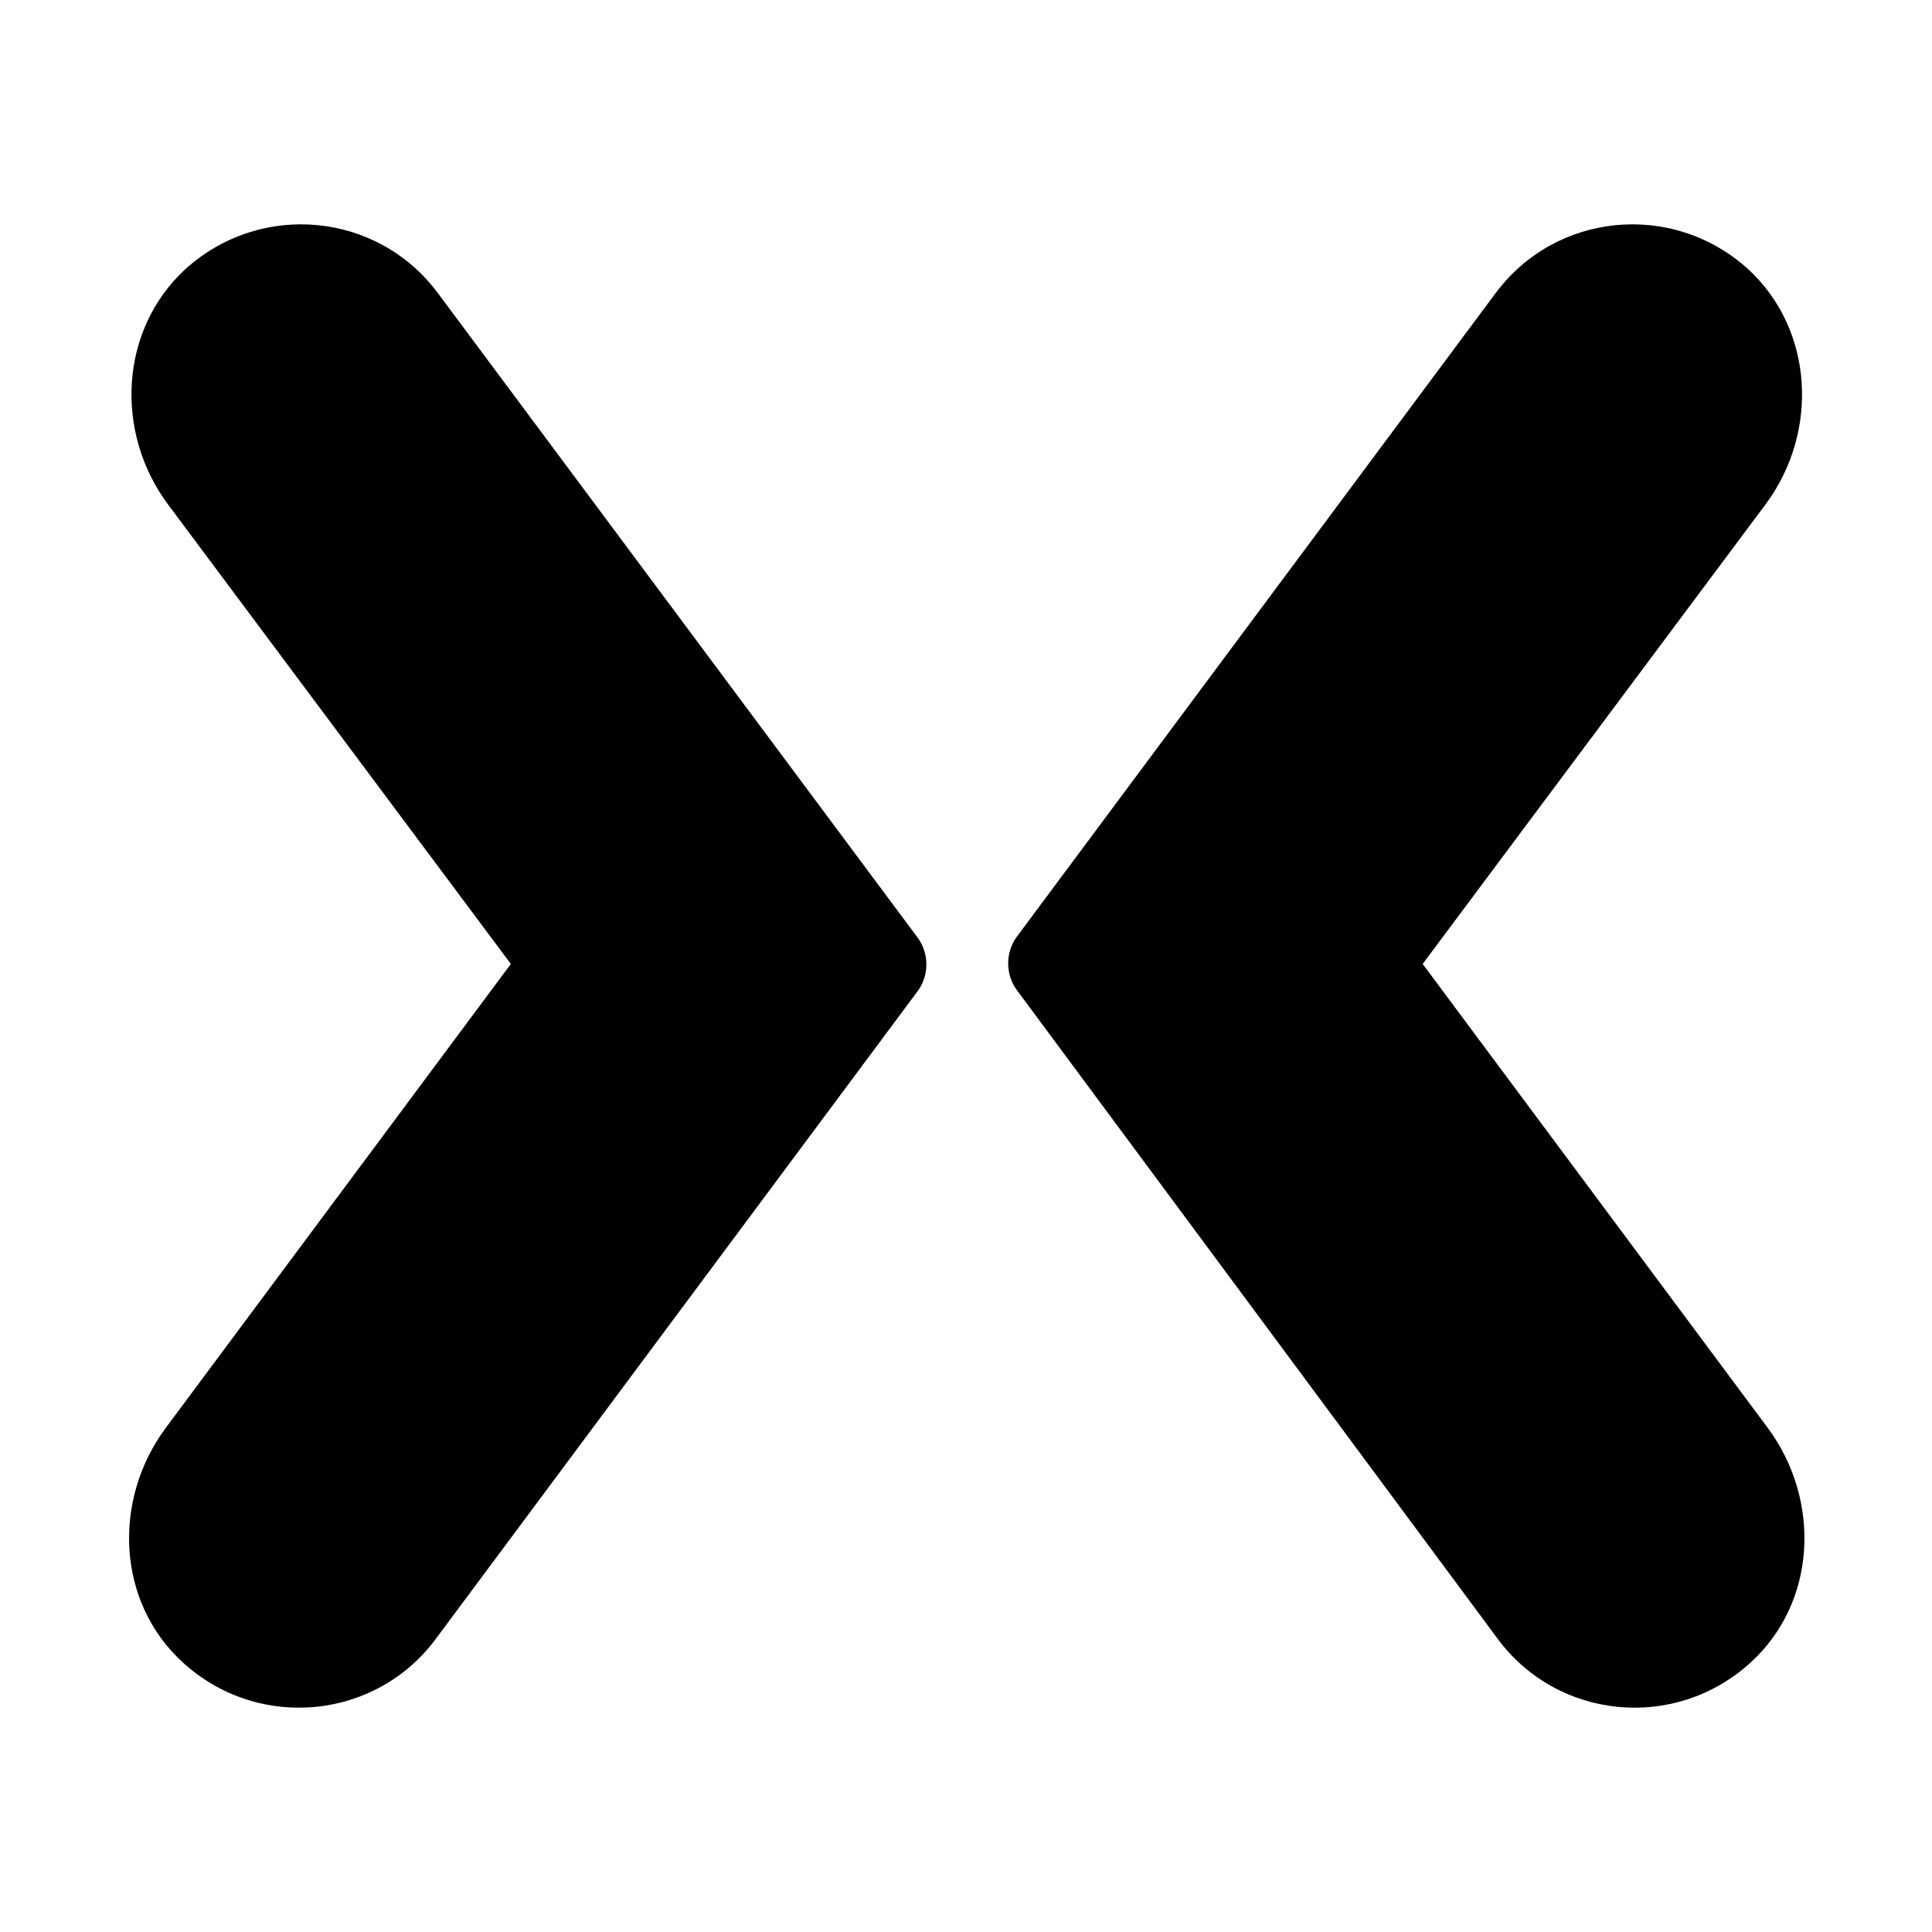 <!-- Generated by IcoMoon.io -->
<svg version="1.1" xmlns="http://www.w3.org/2000/svg" width="32" height="32" viewBox="0 0 32 32">
<title>mixer</title>
<path d="M7.252 4.855c-0.985-1.331-2.92-1.538-4.182-0.397-1.089 1.003-1.175 2.696-0.294 3.888l5.685 7.62-5.719 7.689c-0.881 1.192-0.812 2.886 0.294 3.888 1.261 1.141 3.197 0.933 4.182-0.398l7.983-10.731c0.19-0.259 0.19-0.622 0-0.881l-7.949-10.679zM24.773 4.855c0.985-1.331 2.92-1.538 4.182-0.397 1.089 1.003 1.175 2.696 0.294 3.888l-5.685 7.62 5.719 7.689c0.881 1.192 0.812 2.886-0.294 3.888-1.261 1.141-3.197 0.933-4.182-0.398l-7.966-10.748c-0.19-0.259-0.19-0.622 0-0.881l7.931-10.661z"></path>
</svg>
